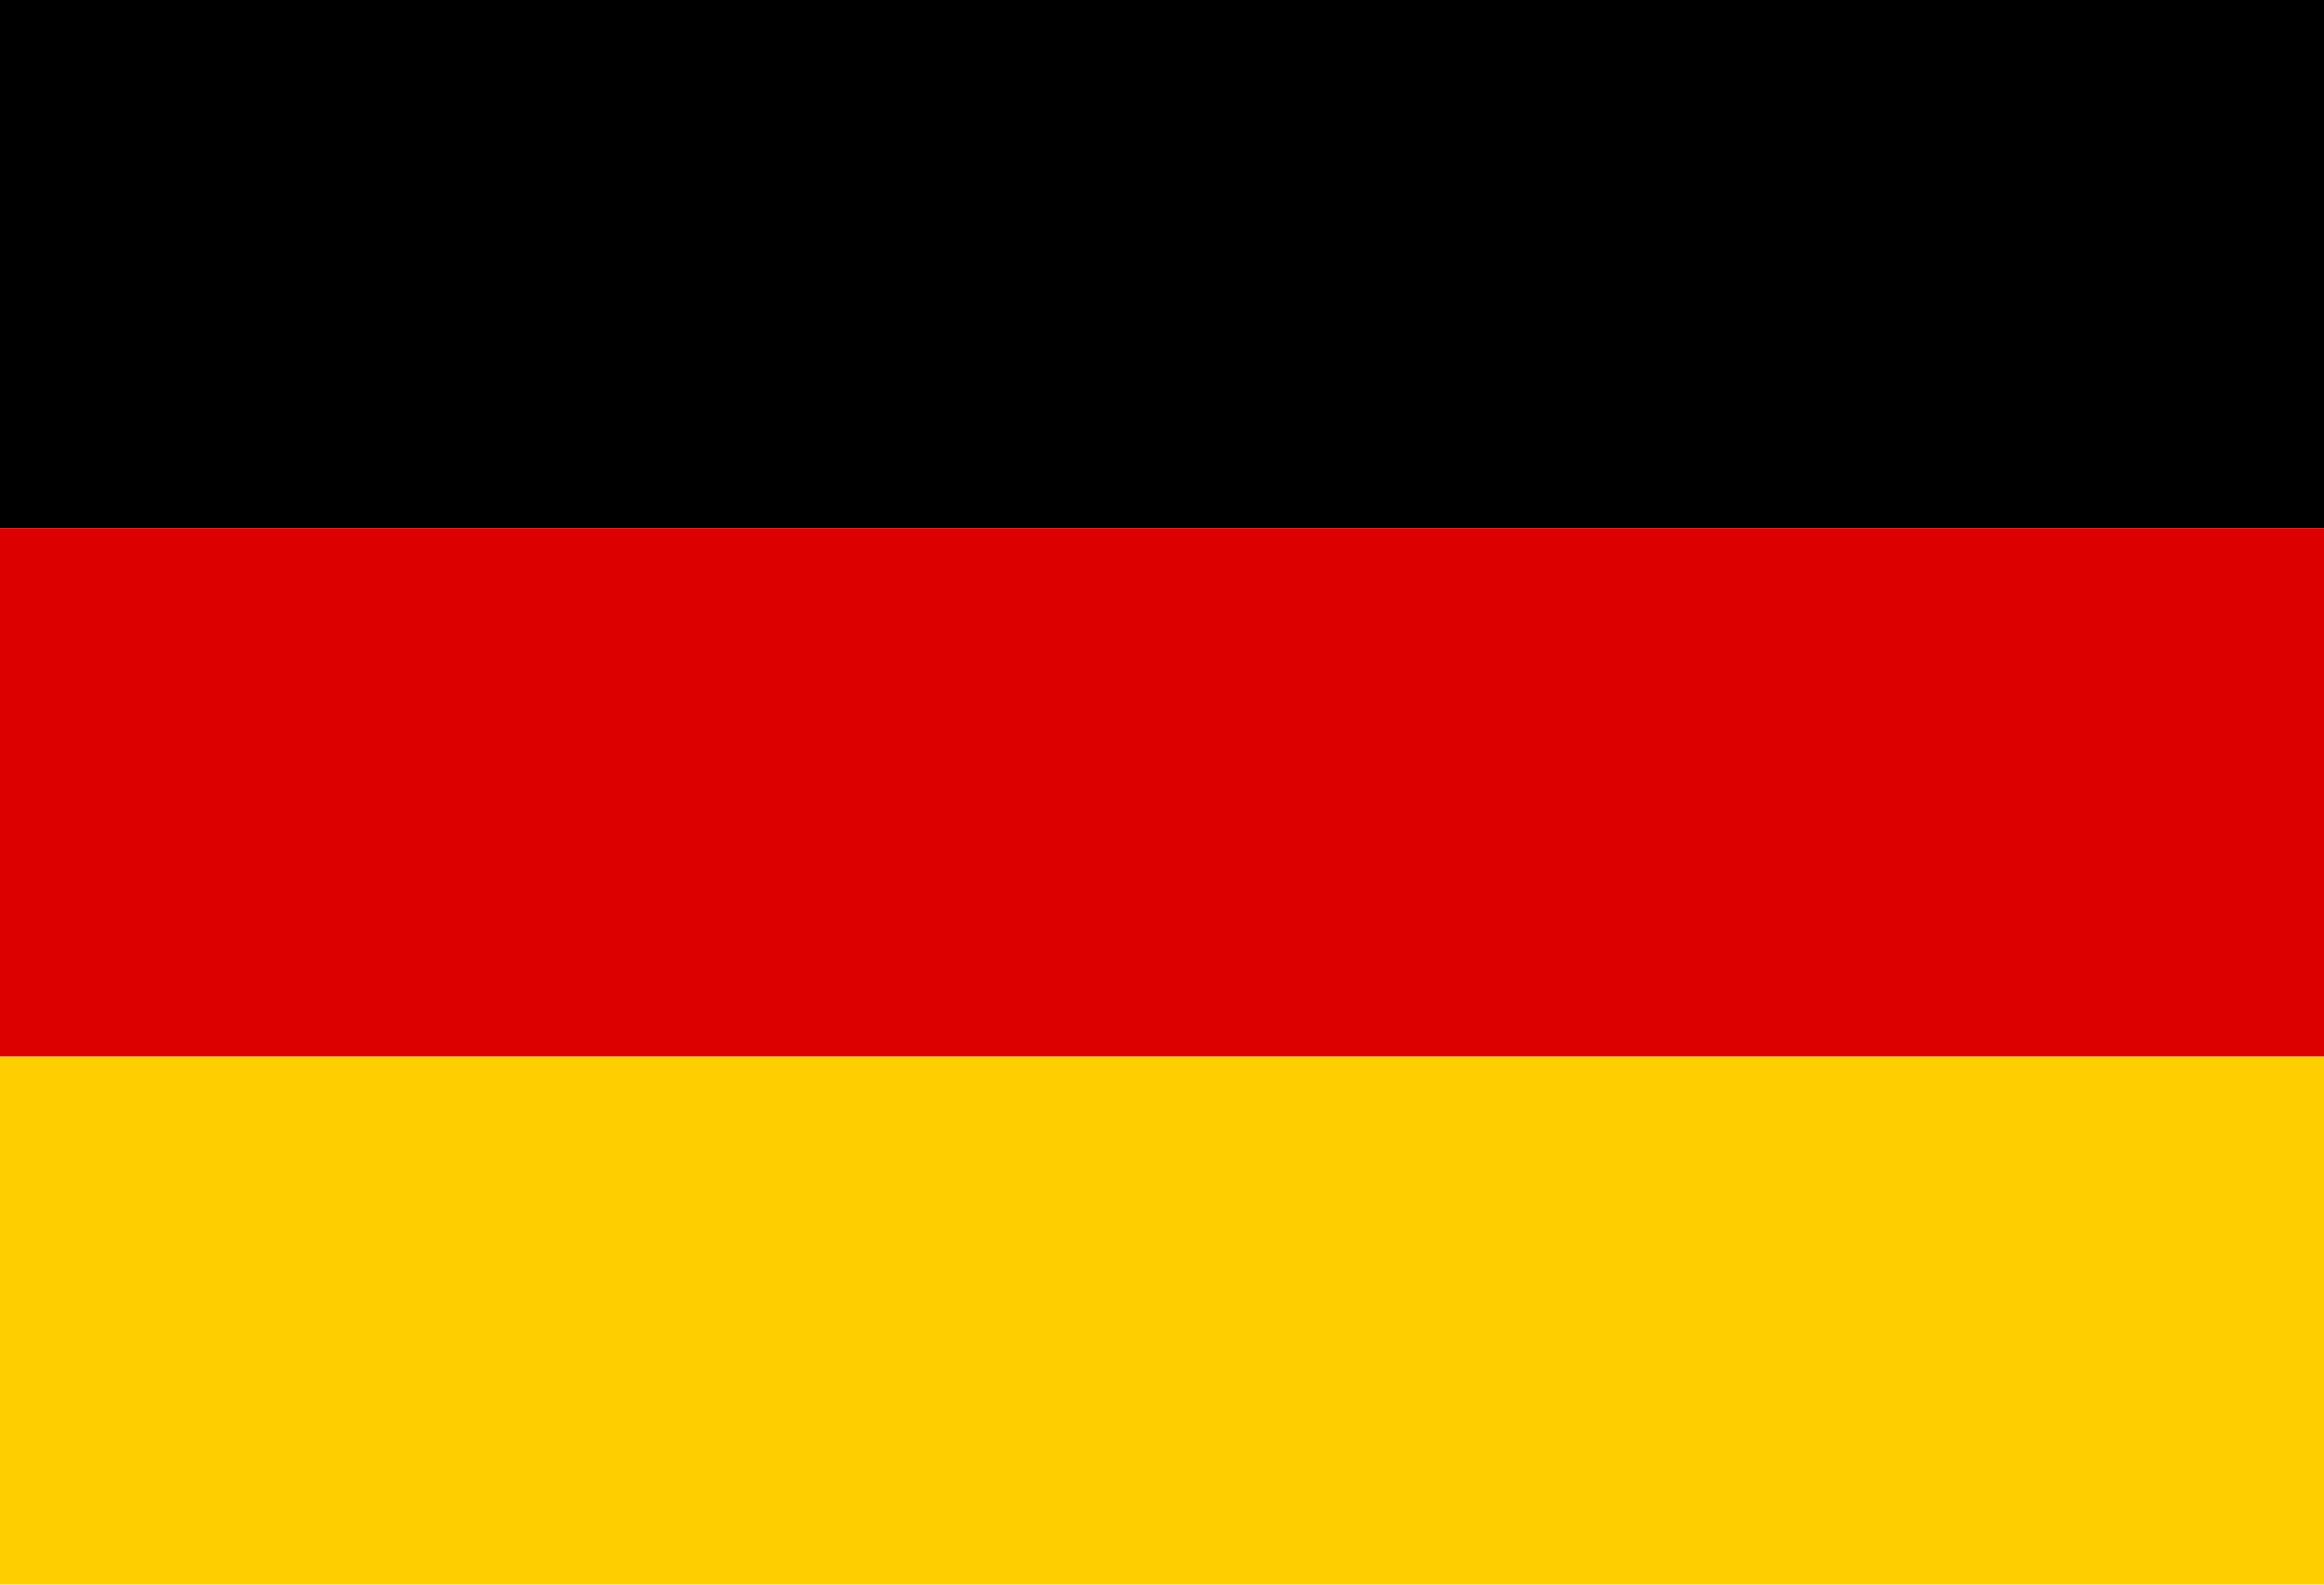 <svg width="44" height="30" viewBox="0 0 44 30" fill="none" xmlns="http://www.w3.org/2000/svg">
<g clip-path="url(#clip0_1_45)">
<path d="M0 20H44V30H0V20Z" fill="#FFCE00"/>
<path d="M0 0H44V10H0V0Z" fill="black"/>
<path d="M0 10H44V20H0V10Z" fill="#DD0000"/>
</g>
<defs>
<clipPath id="clip0_1_45">
<rect width="44" height="30" fill="white"/>
</clipPath>
</defs>
</svg>
